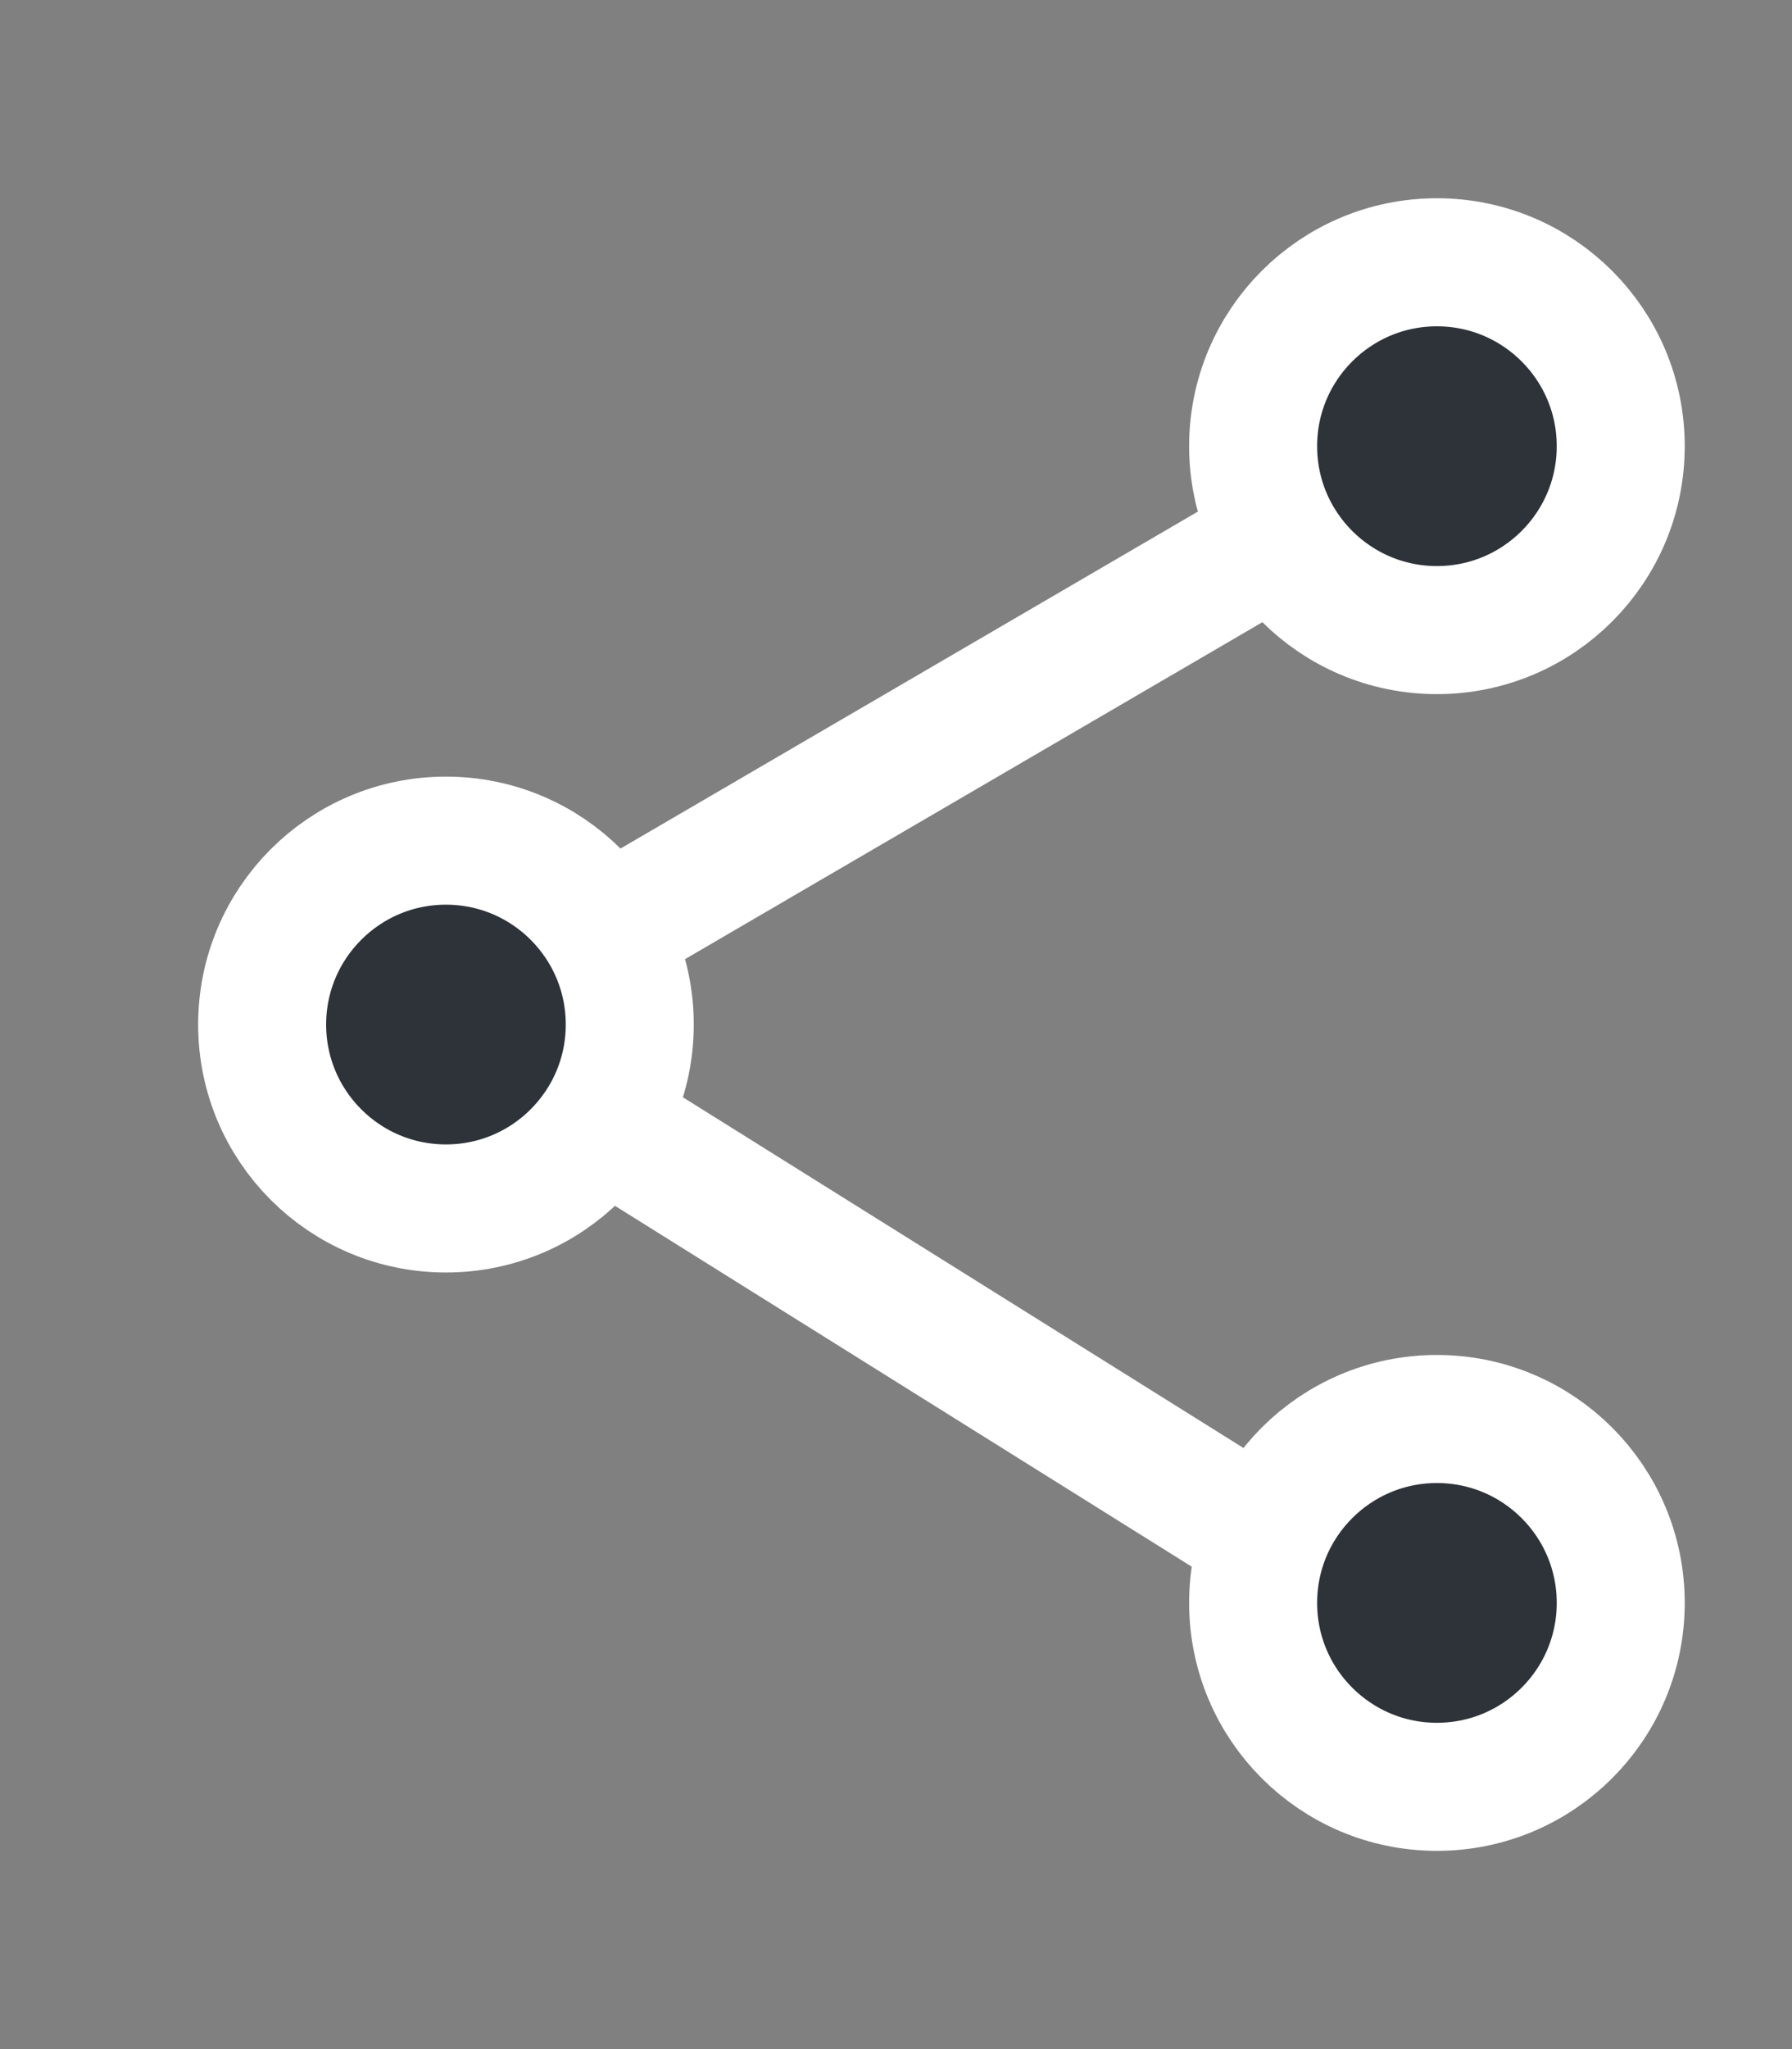 <svg width="7" height="8" fill="none" xmlns="http://www.w3.org/2000/svg"><rect width="100%" height="100%" fill="#808080" stroke="none"/><path d="M5.613 1.742L1.742 4l3.87 2.42" stroke="#fff" stroke-width=".5" stroke-linejoin="round"/><circle cx="5.613" cy="1.742" r=".718" fill="#2E3239" stroke="#fff" stroke-width=".5"/><circle cx="5.613" cy="6.258" r=".718" fill="#2E3239" stroke="#fff" stroke-width=".5"/><circle cx="1.742" cy="4" r=".718" fill="#2E3239" stroke="#fff" stroke-width=".5"/></svg>